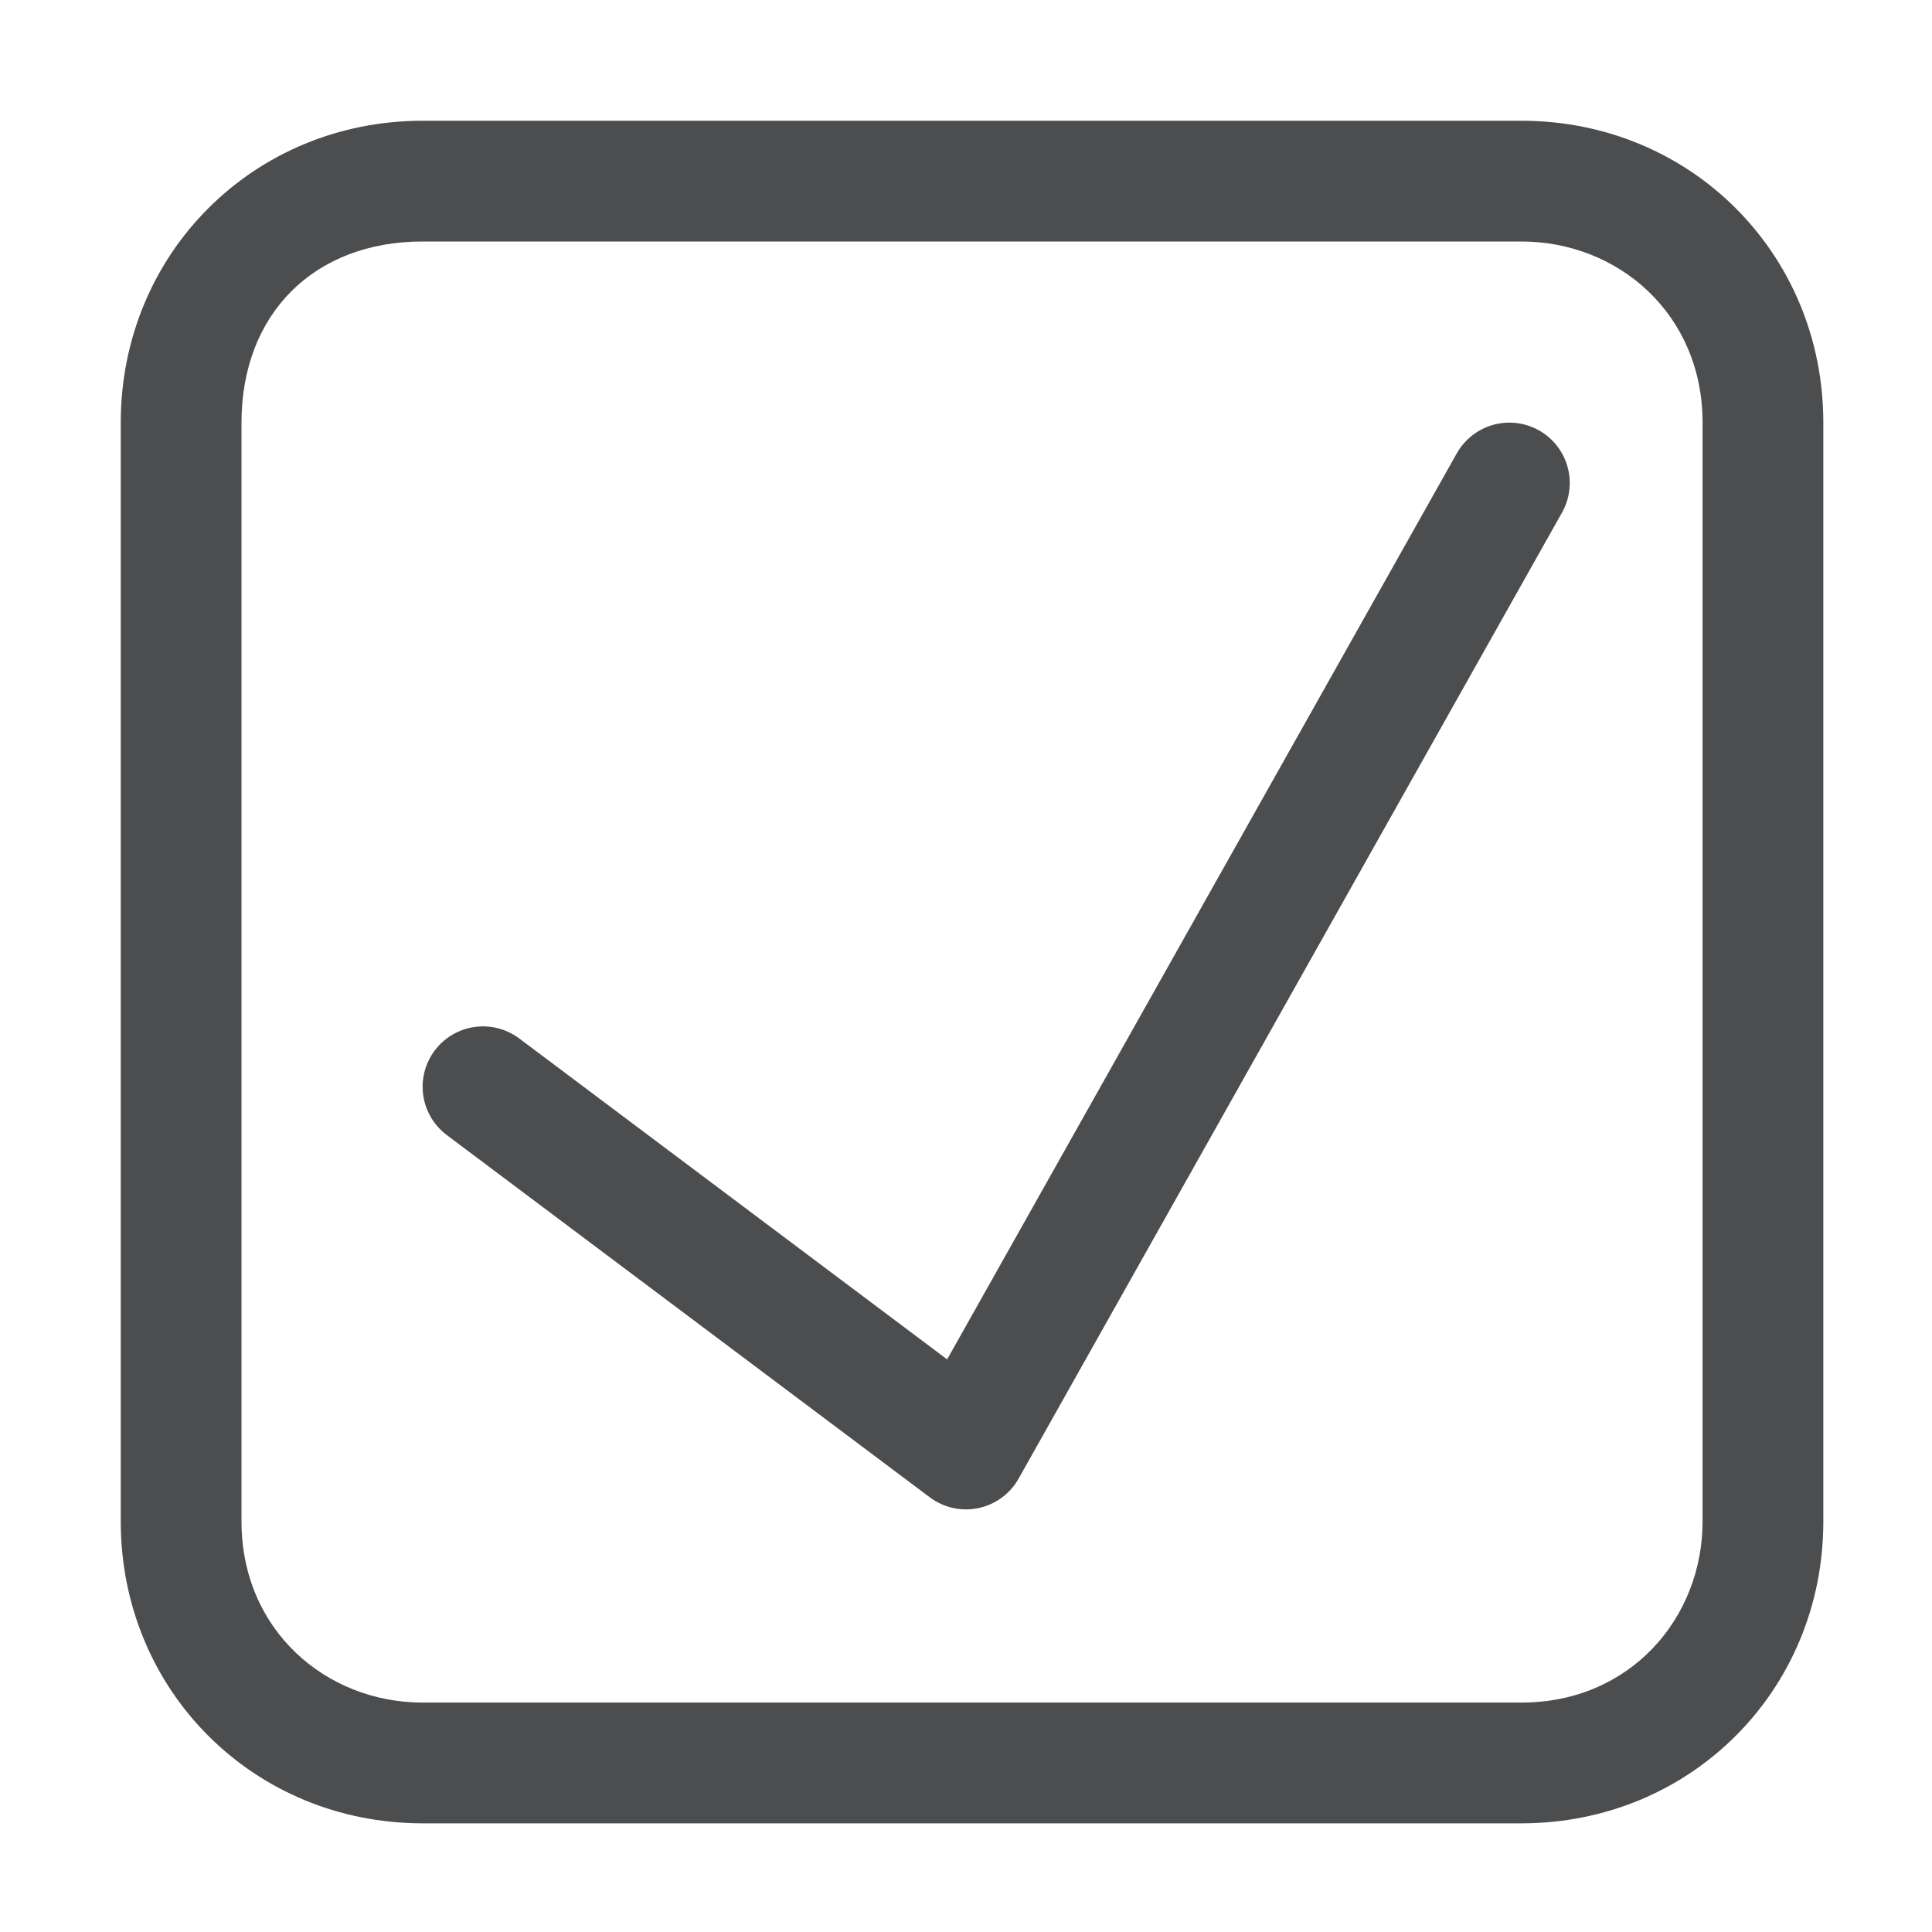 <?xml version="1.0" encoding="utf-8"?>
<!-- Generator: Adobe Illustrator 21.0.0, SVG Export Plug-In . SVG Version: 6.00 Build 0)  -->
<svg version="1.1"
	 id="svg7384" inkscape:export-filename="/home/sam/dev/RESOURCES/gnome-icon-theme-symbolic/src/gnome-stencils.png" inkscape:export-xdpi="90" inkscape:export-ydpi="90" inkscape:version="0.48.4 r9939" sodipodi:docname="checkbox-checked-symbolic.svg" xmlns:cc="http://creativecommons.org/ns#" xmlns:dc="http://purl.org/dc/elements/1.1/" xmlns:inkscape="http://www.inkscape.org/namespaces/inkscape" xmlns:rdf="http://www.w3.org/1999/02/22-rdf-syntax-ns#" xmlns:sodipodi="http://sodipodi.sourceforge.net/DTD/sodipodi-0.dtd" xmlns:svg="http://www.w3.org/2000/svg" opacity="0.8"
	 xmlns="http://www.w3.org/2000/svg" xmlns:xlink="http://www.w3.org/1999/xlink" x="0px" y="0px" viewBox="0 0 16 16"
	 style="enable-background:new 0 0 16 16;" xml:space="preserve">
<style type="text/css">
	.st0{fill:#1F2022;}
	.st1{fill:none;stroke:#1F2022;stroke-linecap:round;stroke-linejoin:round;stroke-miterlimit:10;}
</style>
<g id="layer9" transform="translate(-401,-337)" inkscape:groupmode="layer" inkscape:label="status">
	<path id="rect9618-8" inkscape:connector-curvature="0" class="st0" d="M404.5,338c-1.4,0-2.5,1.1-2.5,2.5v9.1
		c0,1.4,1.1,2.5,2.5,2.5h9.1c1.4,0,2.5-1.1,2.5-2.5v-9.1c0-1.4-1.1-2.5-2.5-2.5H404.5z M404.5,339h9.1c0.8,0,1.5,0.6,1.5,1.5v9.1
		c0,0.8-0.6,1.5-1.5,1.5h-9.1c-0.8,0-1.5-0.6-1.5-1.5v-9.1C403,339.6,403.6,339,404.5,339z"/>
	<polyline class="st1" points="405,346 409,349 413.5,341 	"/>
</g>
</svg>
